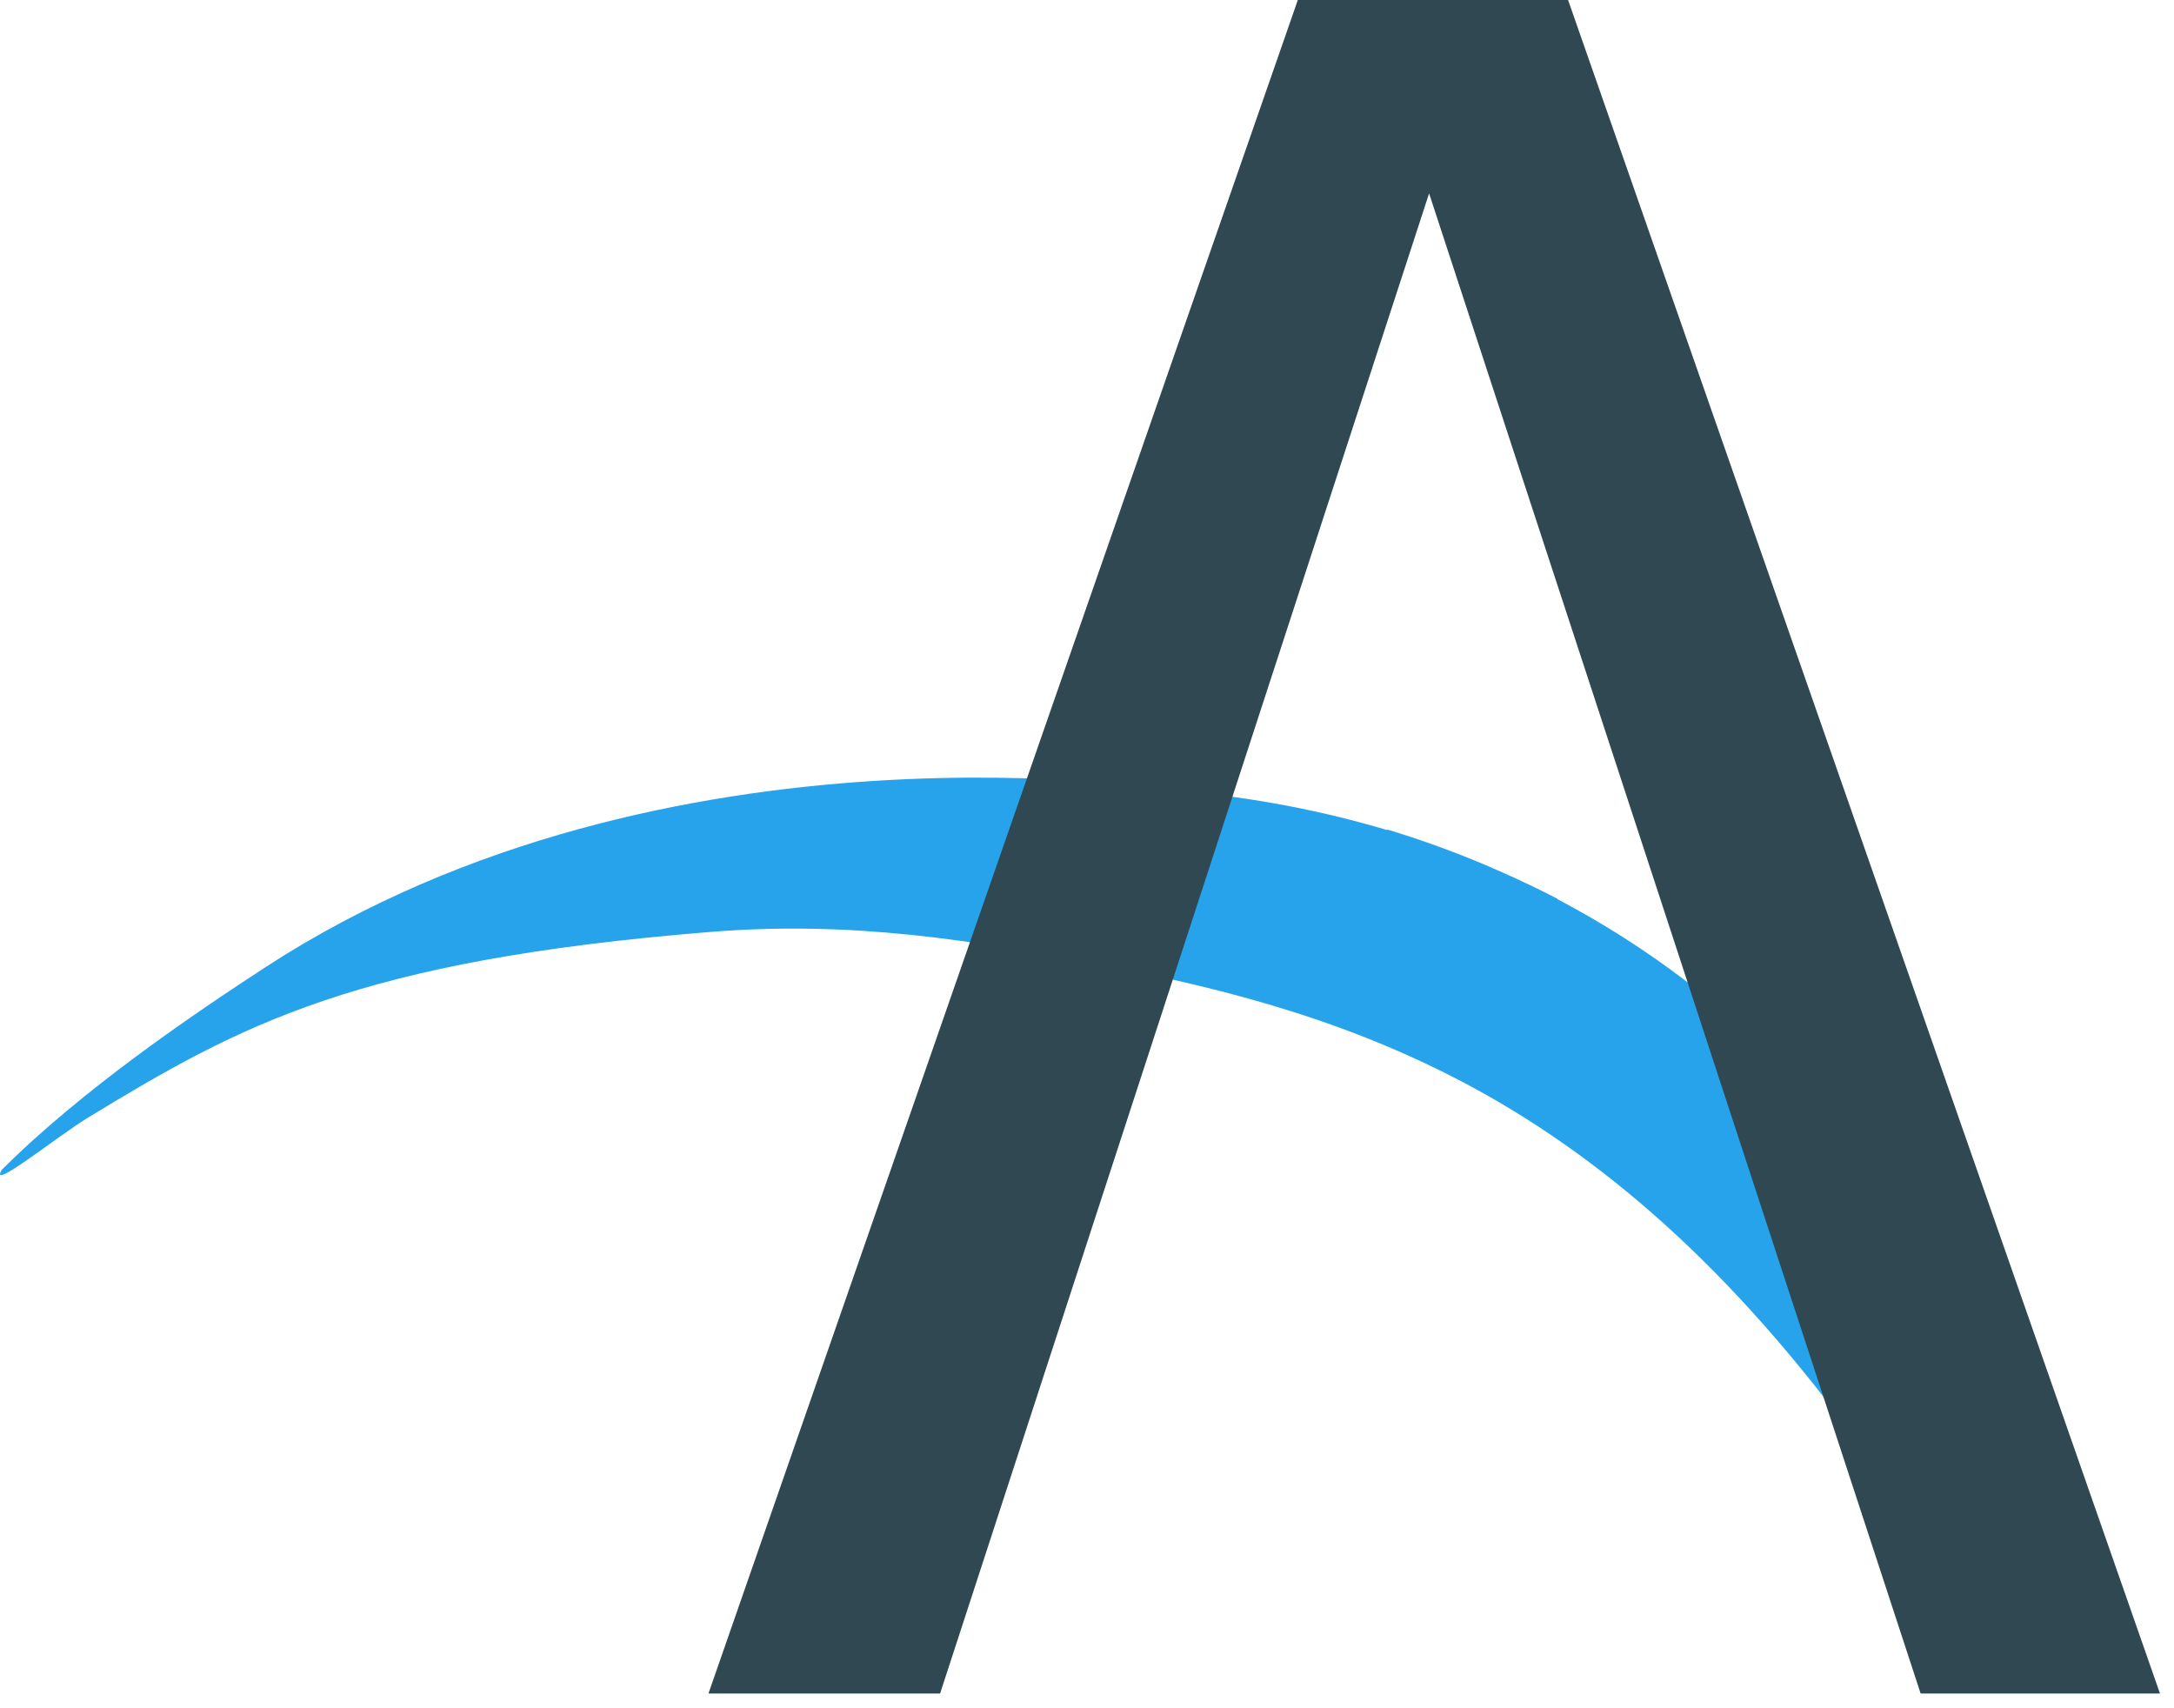 <?xml version="1.0" encoding="UTF-8"?>
<svg width="42px" height="33px" viewBox="0 0 42 33" version="1.1" xmlns="http://www.w3.org/2000/svg" xmlns:xlink="http://www.w3.org/1999/xlink">
    <!-- Generator: Sketch 45.2 (43514) - http://www.bohemiancoding.com/sketch -->
    <title>A</title>
    <desc>Created with Sketch.</desc>
    <defs></defs>
    <g id="2017-iterations" stroke="none" stroke-width="1" fill="none" fill-rule="evenodd">
        <g id="site-copy-2" transform="translate(-300, -225)">
            <g id="Group" transform="translate(300, 225)">
                <g id="A">
                    <path d="M26.799,16.035 L26.799,16.024 C27.603,16.267 28.345,16.549 29.027,16.854 C29.399,17.018 29.754,17.189 30.091,17.364 L30.091,17.371 C33.41,19.12 34.995,21.272 34.995,21.272 L36.721,29.043 C34.145,25.222 31.612,22.857 28.994,21.312 C26.649,19.937 24.234,19.224 21.659,18.714 C18.725,18.132 16.404,17.787 13.713,18.004 C6.902,18.555 4.652,19.792 1.698,21.592 C1.123,21.94 -0.237,23.039 0.036,22.597 C1.591,21.044 3.751,19.581 5.144,18.674 C12.898,13.642 22.754,15.275 22.754,15.275 C24.242,15.403 25.589,15.675 26.799,16.035 Z" id="Combined-Shape" fill="#27A3EC"></path>
                    <polygon id="Fill-7" fill="#2F4852" points="18.162 32.715 13.687 32.715 25.073 0 30.294 0 41.729 32.715 37.105 32.715 27.609 3.736"></polygon>
                </g>
            </g>
        </g>
    </g>
</svg>